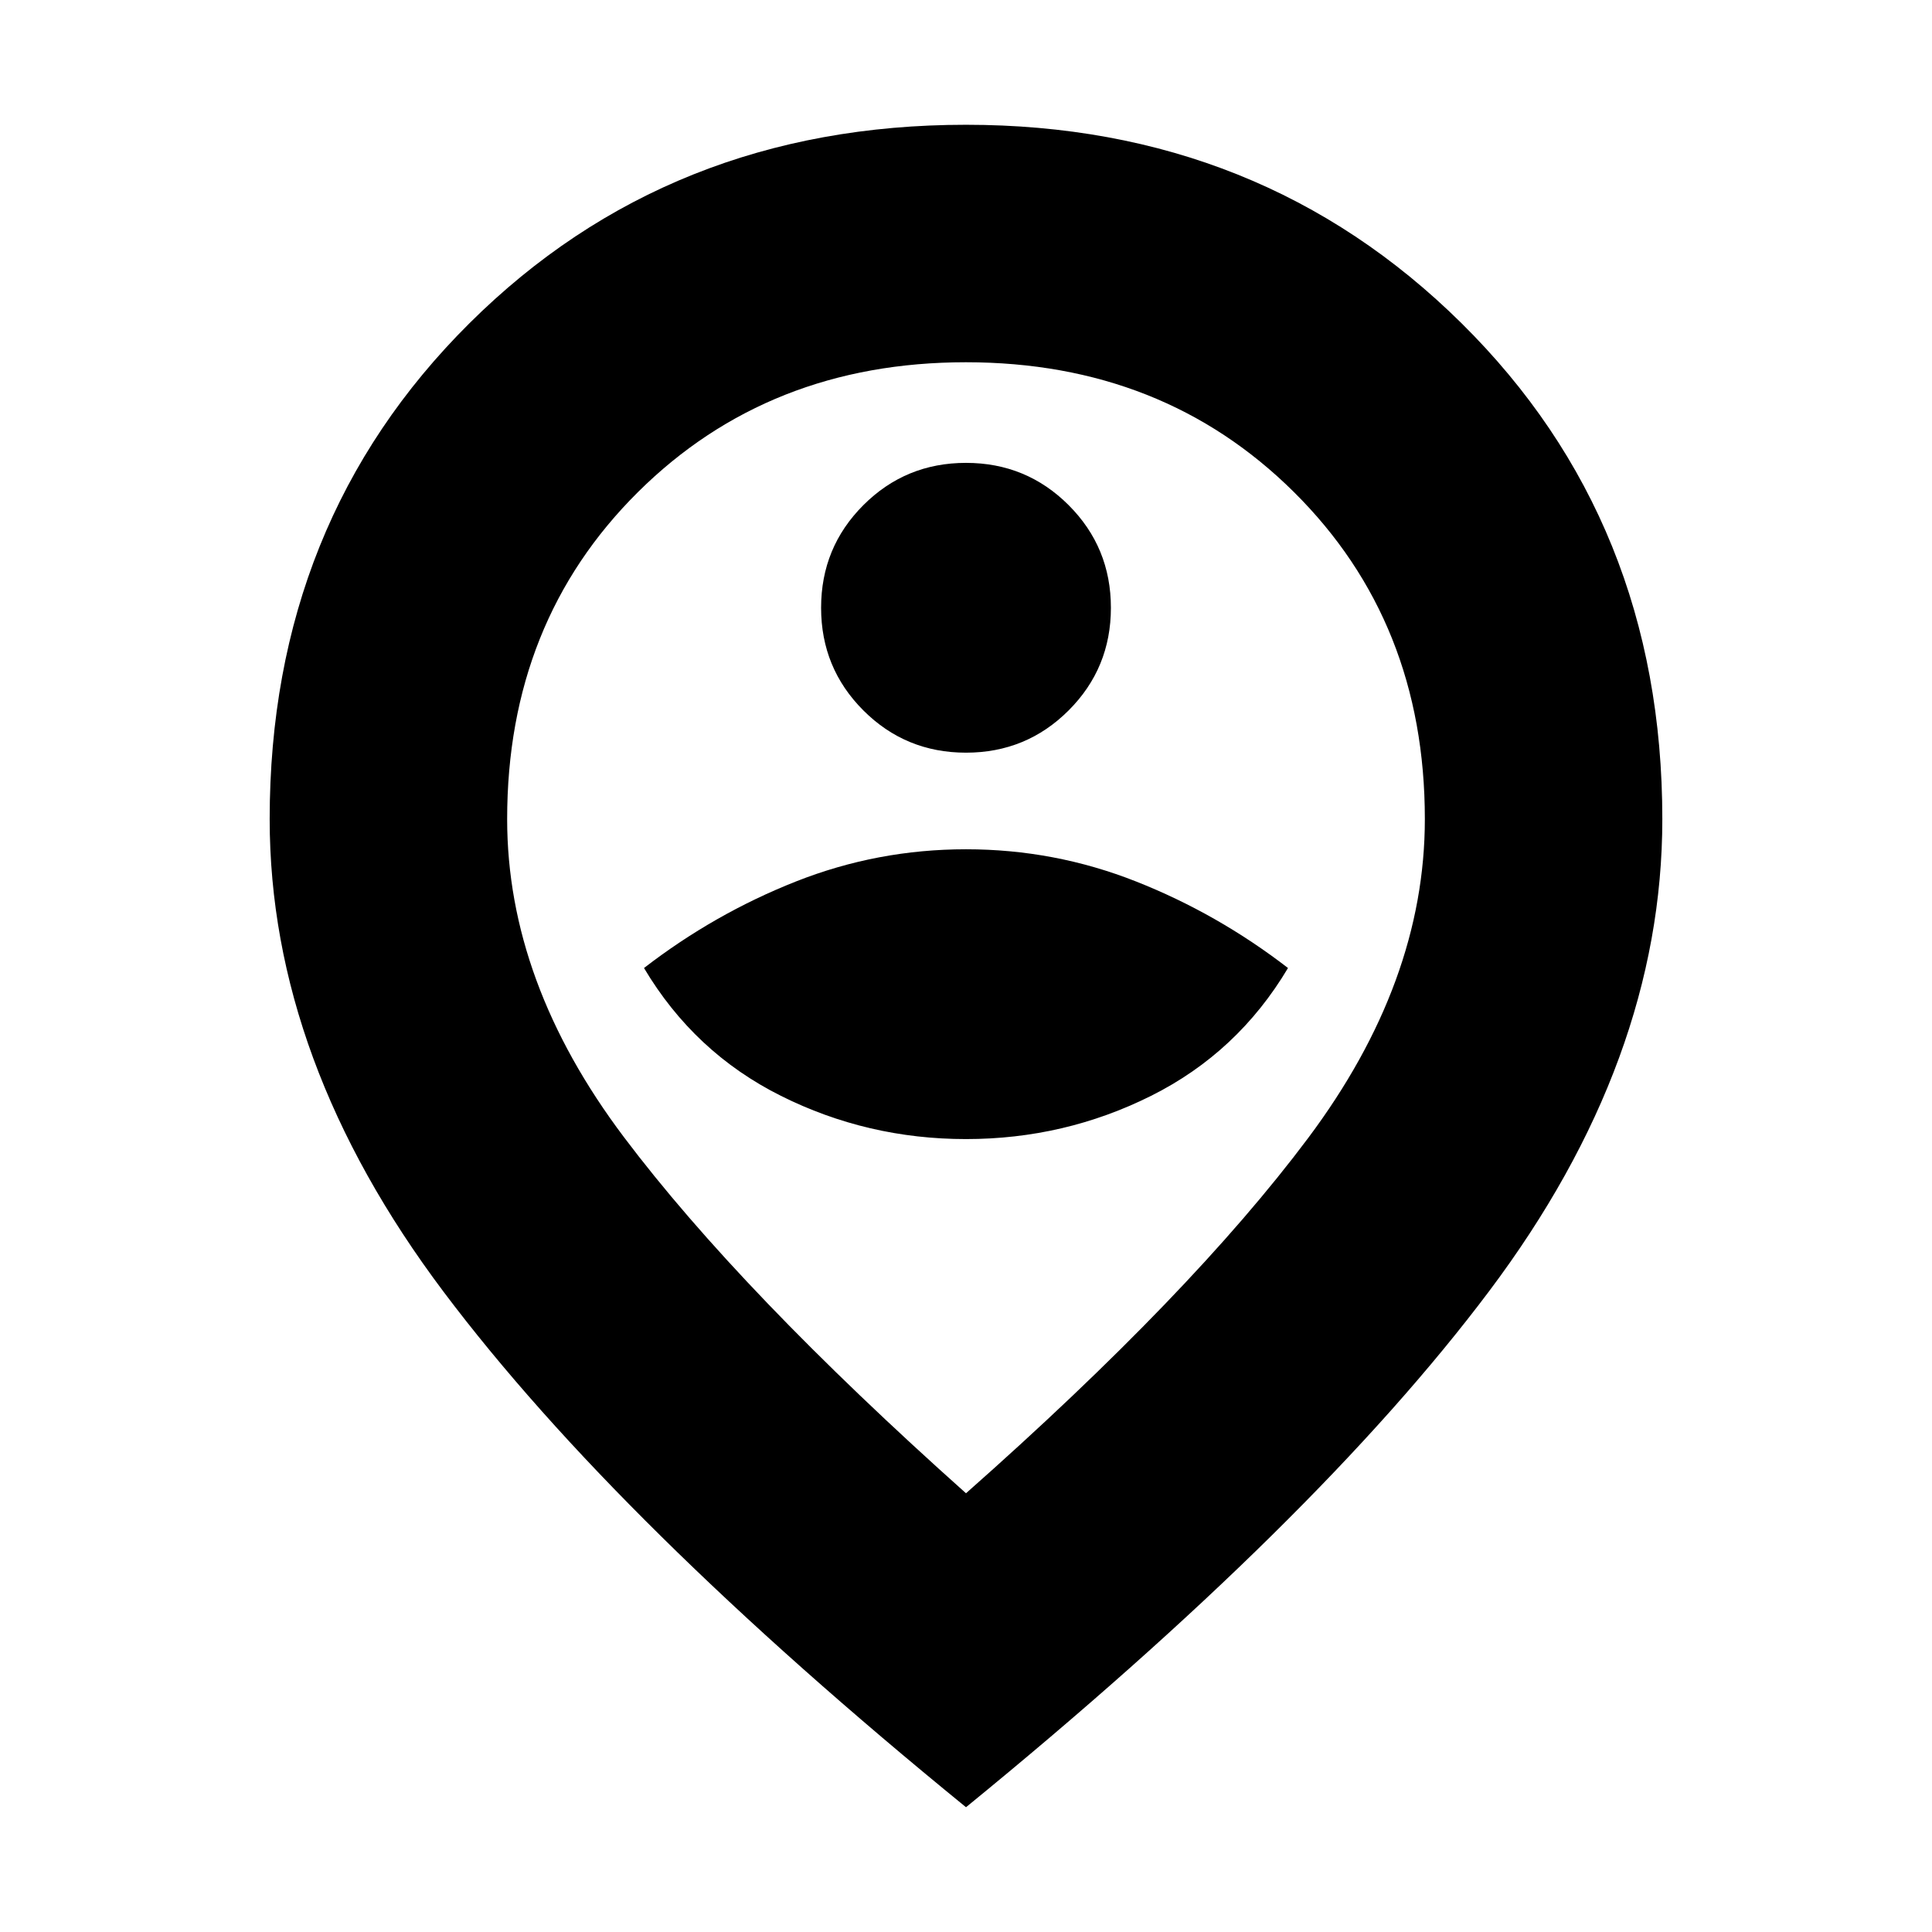 <svg xmlns="http://www.w3.org/2000/svg" height="20" viewBox="0 -960 960 960" width="20"><path d="M480-394q49 0 92-21.5t68-63.5q-35-27-75.5-43T480-538q-44 0-84.5 16T320-479q25 42 68 63.5t92 21.5Zm0-192q30 0 51-21t21-51q0-30-21-51t-51-21q-30 0-51 21t-21 51q0 30 21 51t51 21Zm0 368q112-99 170-176.5T708-553q0-97.97-65.04-162.48-65.03-64.52-163-64.52Q382-780 317-715.48 252-650.97 252-553q0 81 58 158t170 177Zm0 156Q307-203 220.5-318T134-553q0-147.72 99.25-246.36Q332.51-898 480-898q146.49 0 246.25 98.64Q826-700.72 826-553q0 120-86 234.5T480-62Zm0-490Z"/></svg>